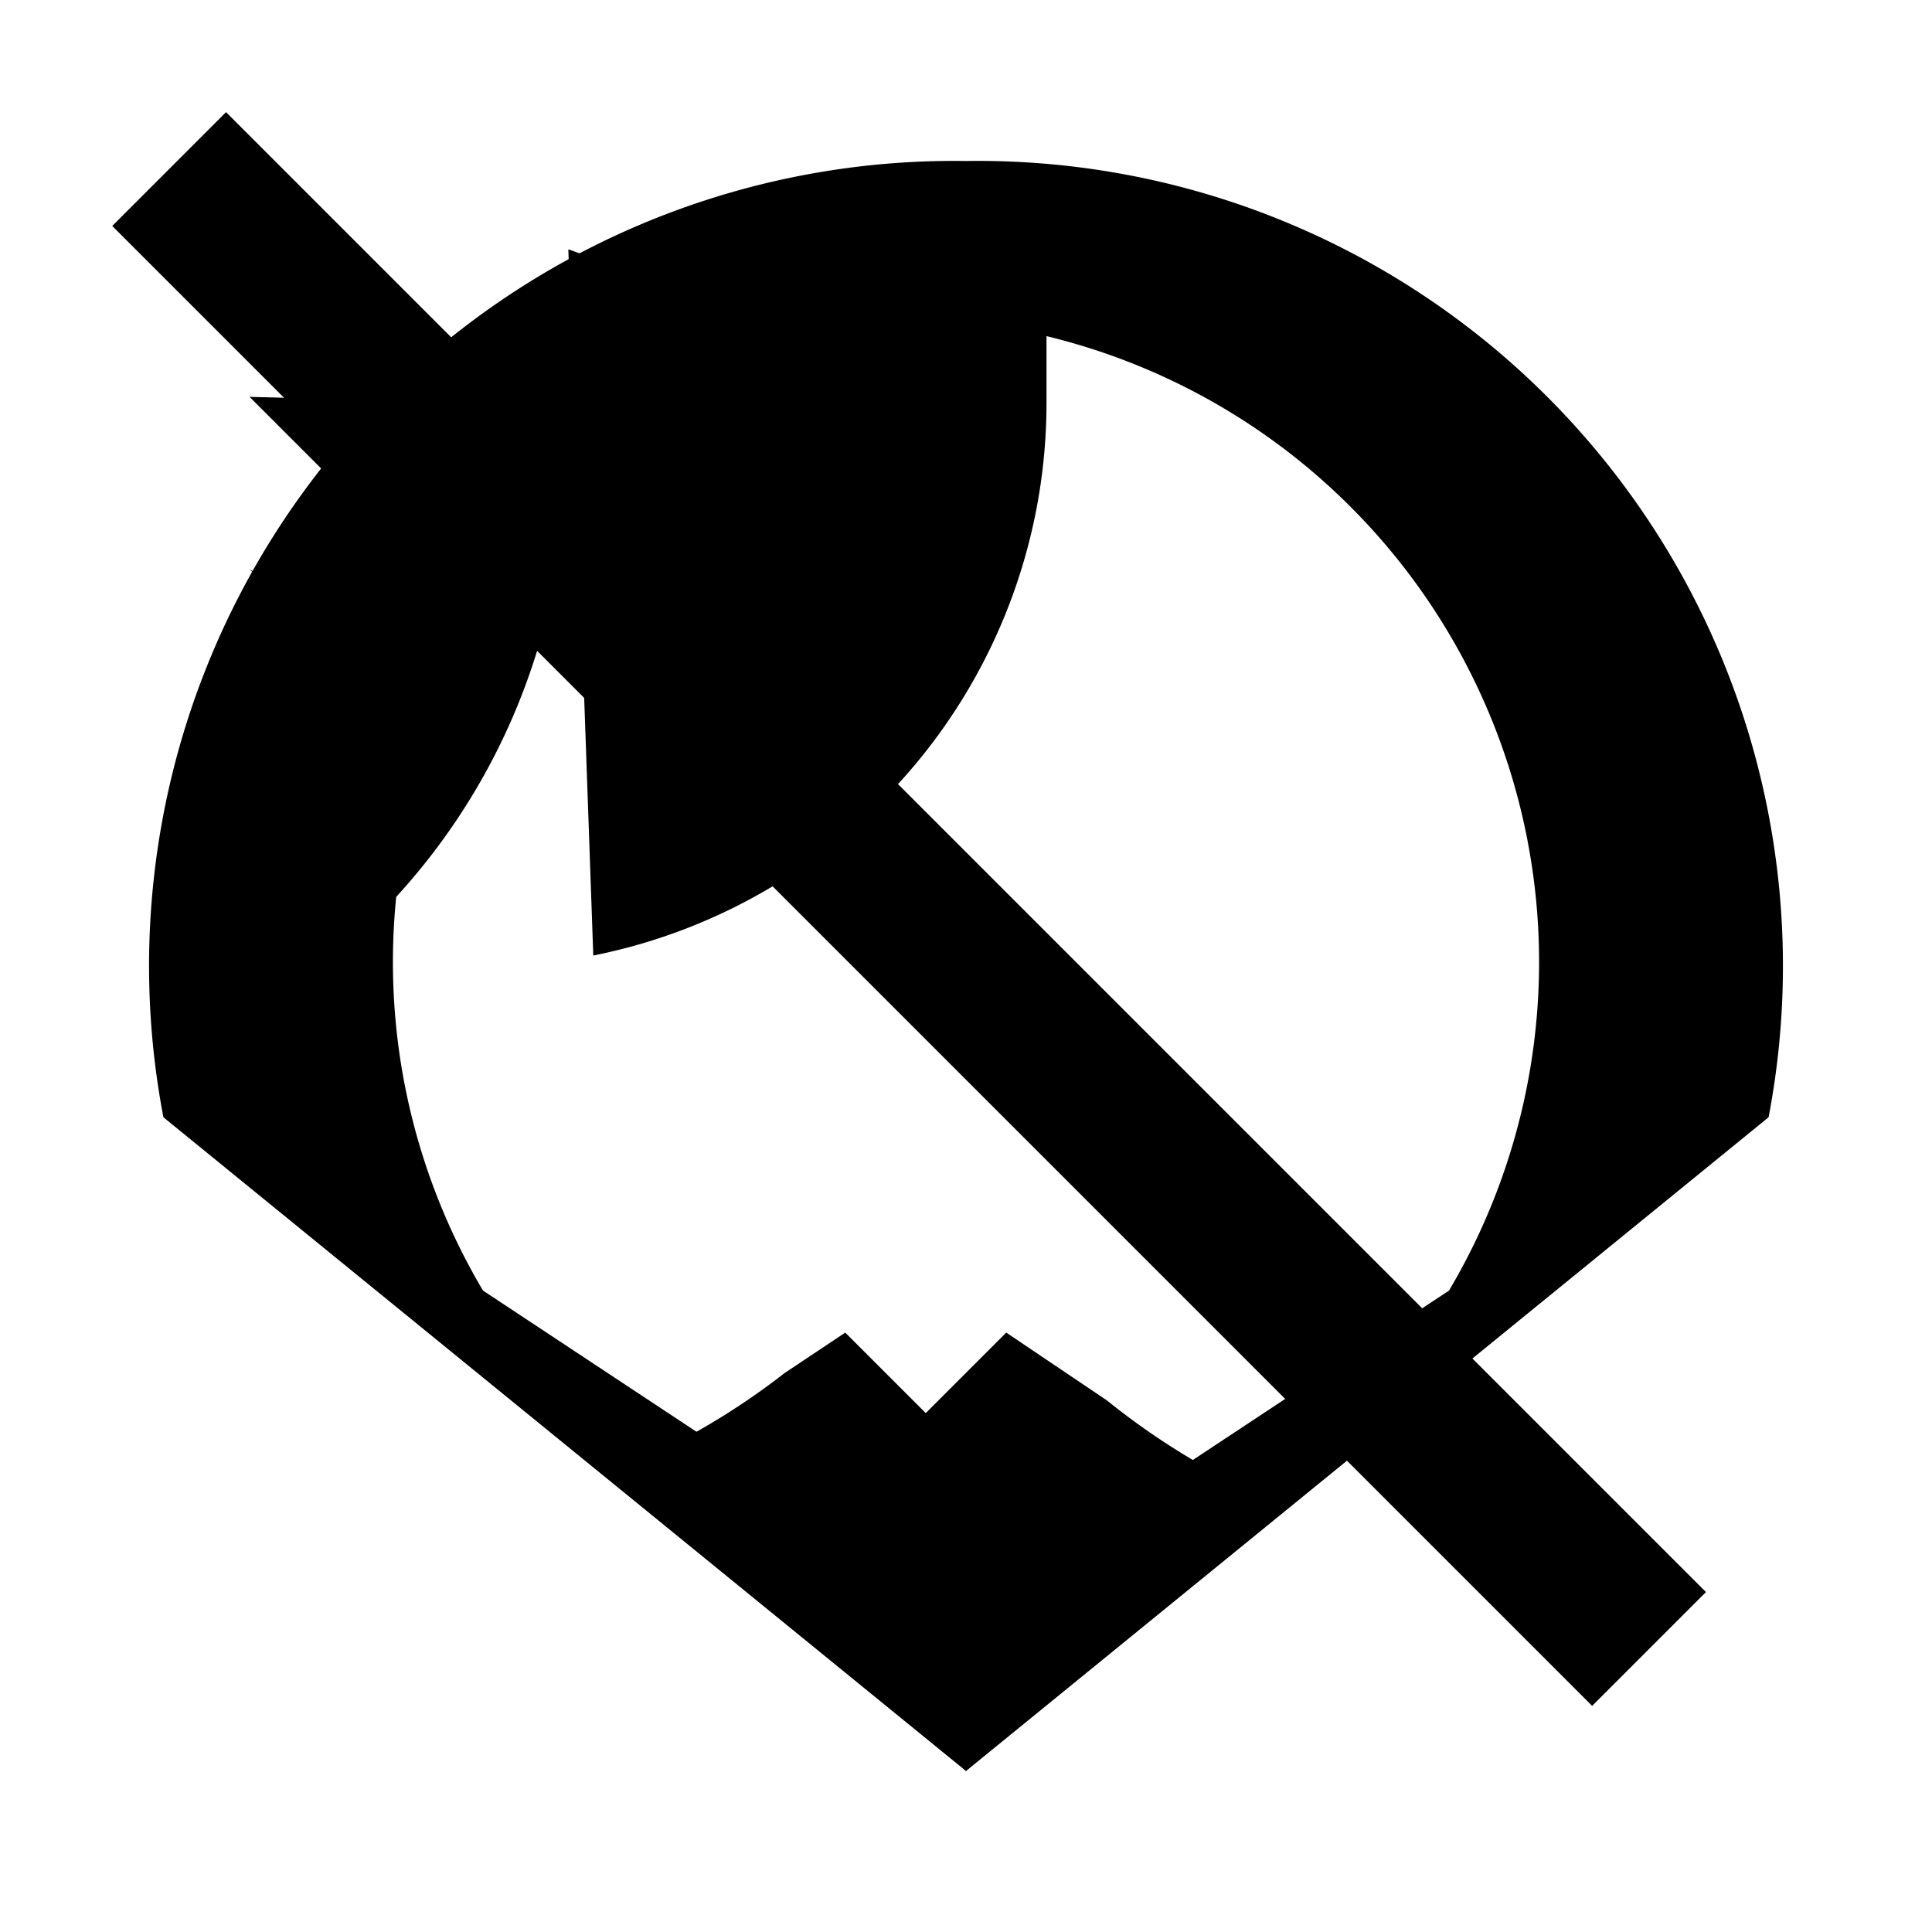 <svg xmlns="http://www.w3.org/2000/svg" class="icon icon-cloak.svg* icon-globe-wireframe" viewBox="0 0 24 24">
   <path d="M0 0h24v24H0z" fill="none"/>
   <path d="M12 2a10 10 0 0 1 9.97 11.879L12 22l-9.97-8.121A10 10 0 0 1 12 2zm0 2a8 8 0 0 0-6 12.032L12 20l6-3.968A8 8 0 0 0 12 4z" />
   <path d="M2.808 1.393l18.384 18.384-1.414 1.414-18.384-18.384 1.414-1.414z" />
   <path d="M3.1 4.93l1.515 1.515A9.917 9.917 0 0 1 2 12h2a8 8 0 0 0 3-6.899v-.07zM7.07 3.1A8.008 8.008 0 0 0 12.899 3H13v2a7 7 0 0 1-5.63 6.87L7.06 3.1zM3.1 7.07l1.52 1.52A4.978 4.978 0 0 0 3 11h2a3 3 0 0 1 1-2.07v-.07zM12 22l3.5-3.5a8.932 8.932 0 0 1-1.75-1.104l-1.25-.842-1 1-1-1-.75.5a8.932 8.932 0 0 1-1.699 1.042L12 22z" />
</svg>
